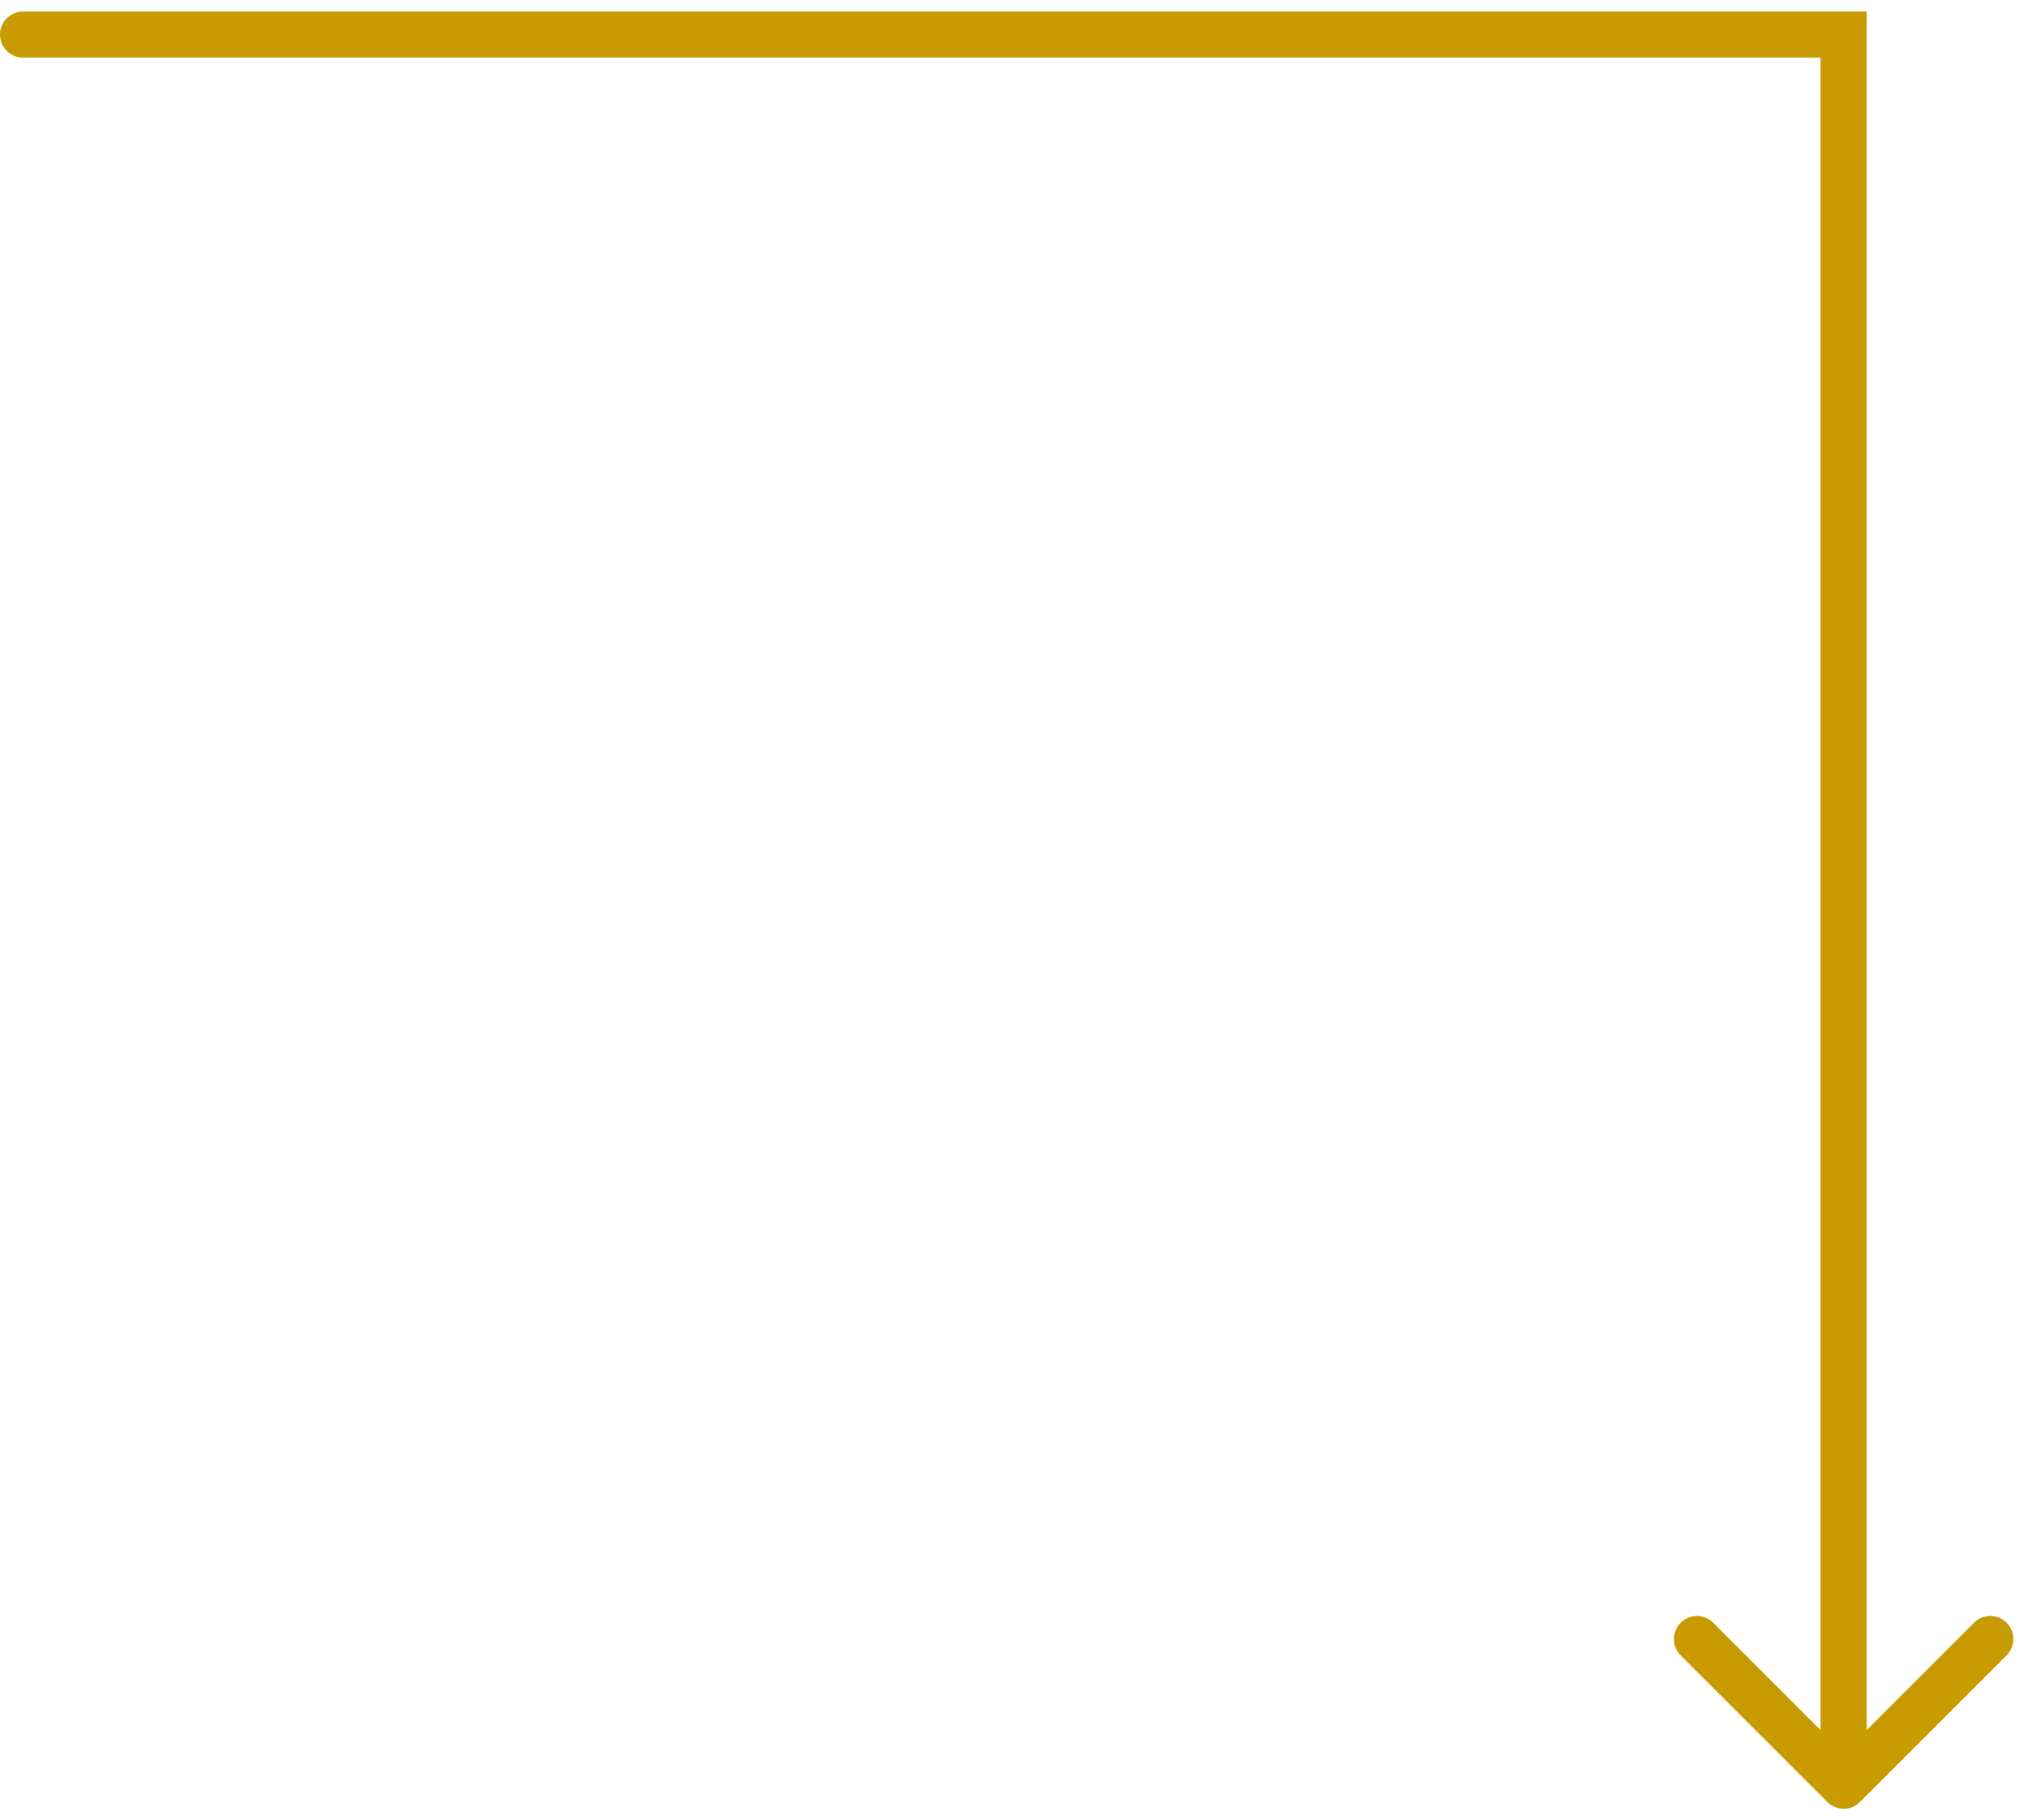 <svg width="88" height="79" viewBox="0 0 88 79" fill="none" xmlns="http://www.w3.org/2000/svg">
<path d="M1 0.5C0.448 0.5 0 0.948 0 1.5C0 2.052 0.448 2.5 1 2.5V0.5ZM80 1.5H81V0.5H80V1.5ZM79.293 78.207C79.683 78.598 80.317 78.598 80.707 78.207L87.071 71.843C87.462 71.453 87.462 70.82 87.071 70.429C86.68 70.038 86.047 70.038 85.657 70.429L80 76.086L74.343 70.429C73.953 70.038 73.32 70.038 72.929 70.429C72.538 70.82 72.538 71.453 72.929 71.843L79.293 78.207ZM1 2.5H80V0.5H1V2.5ZM79 1.5V77.5H81V1.5H79Z" fill="#C79B01"/>
</svg>
